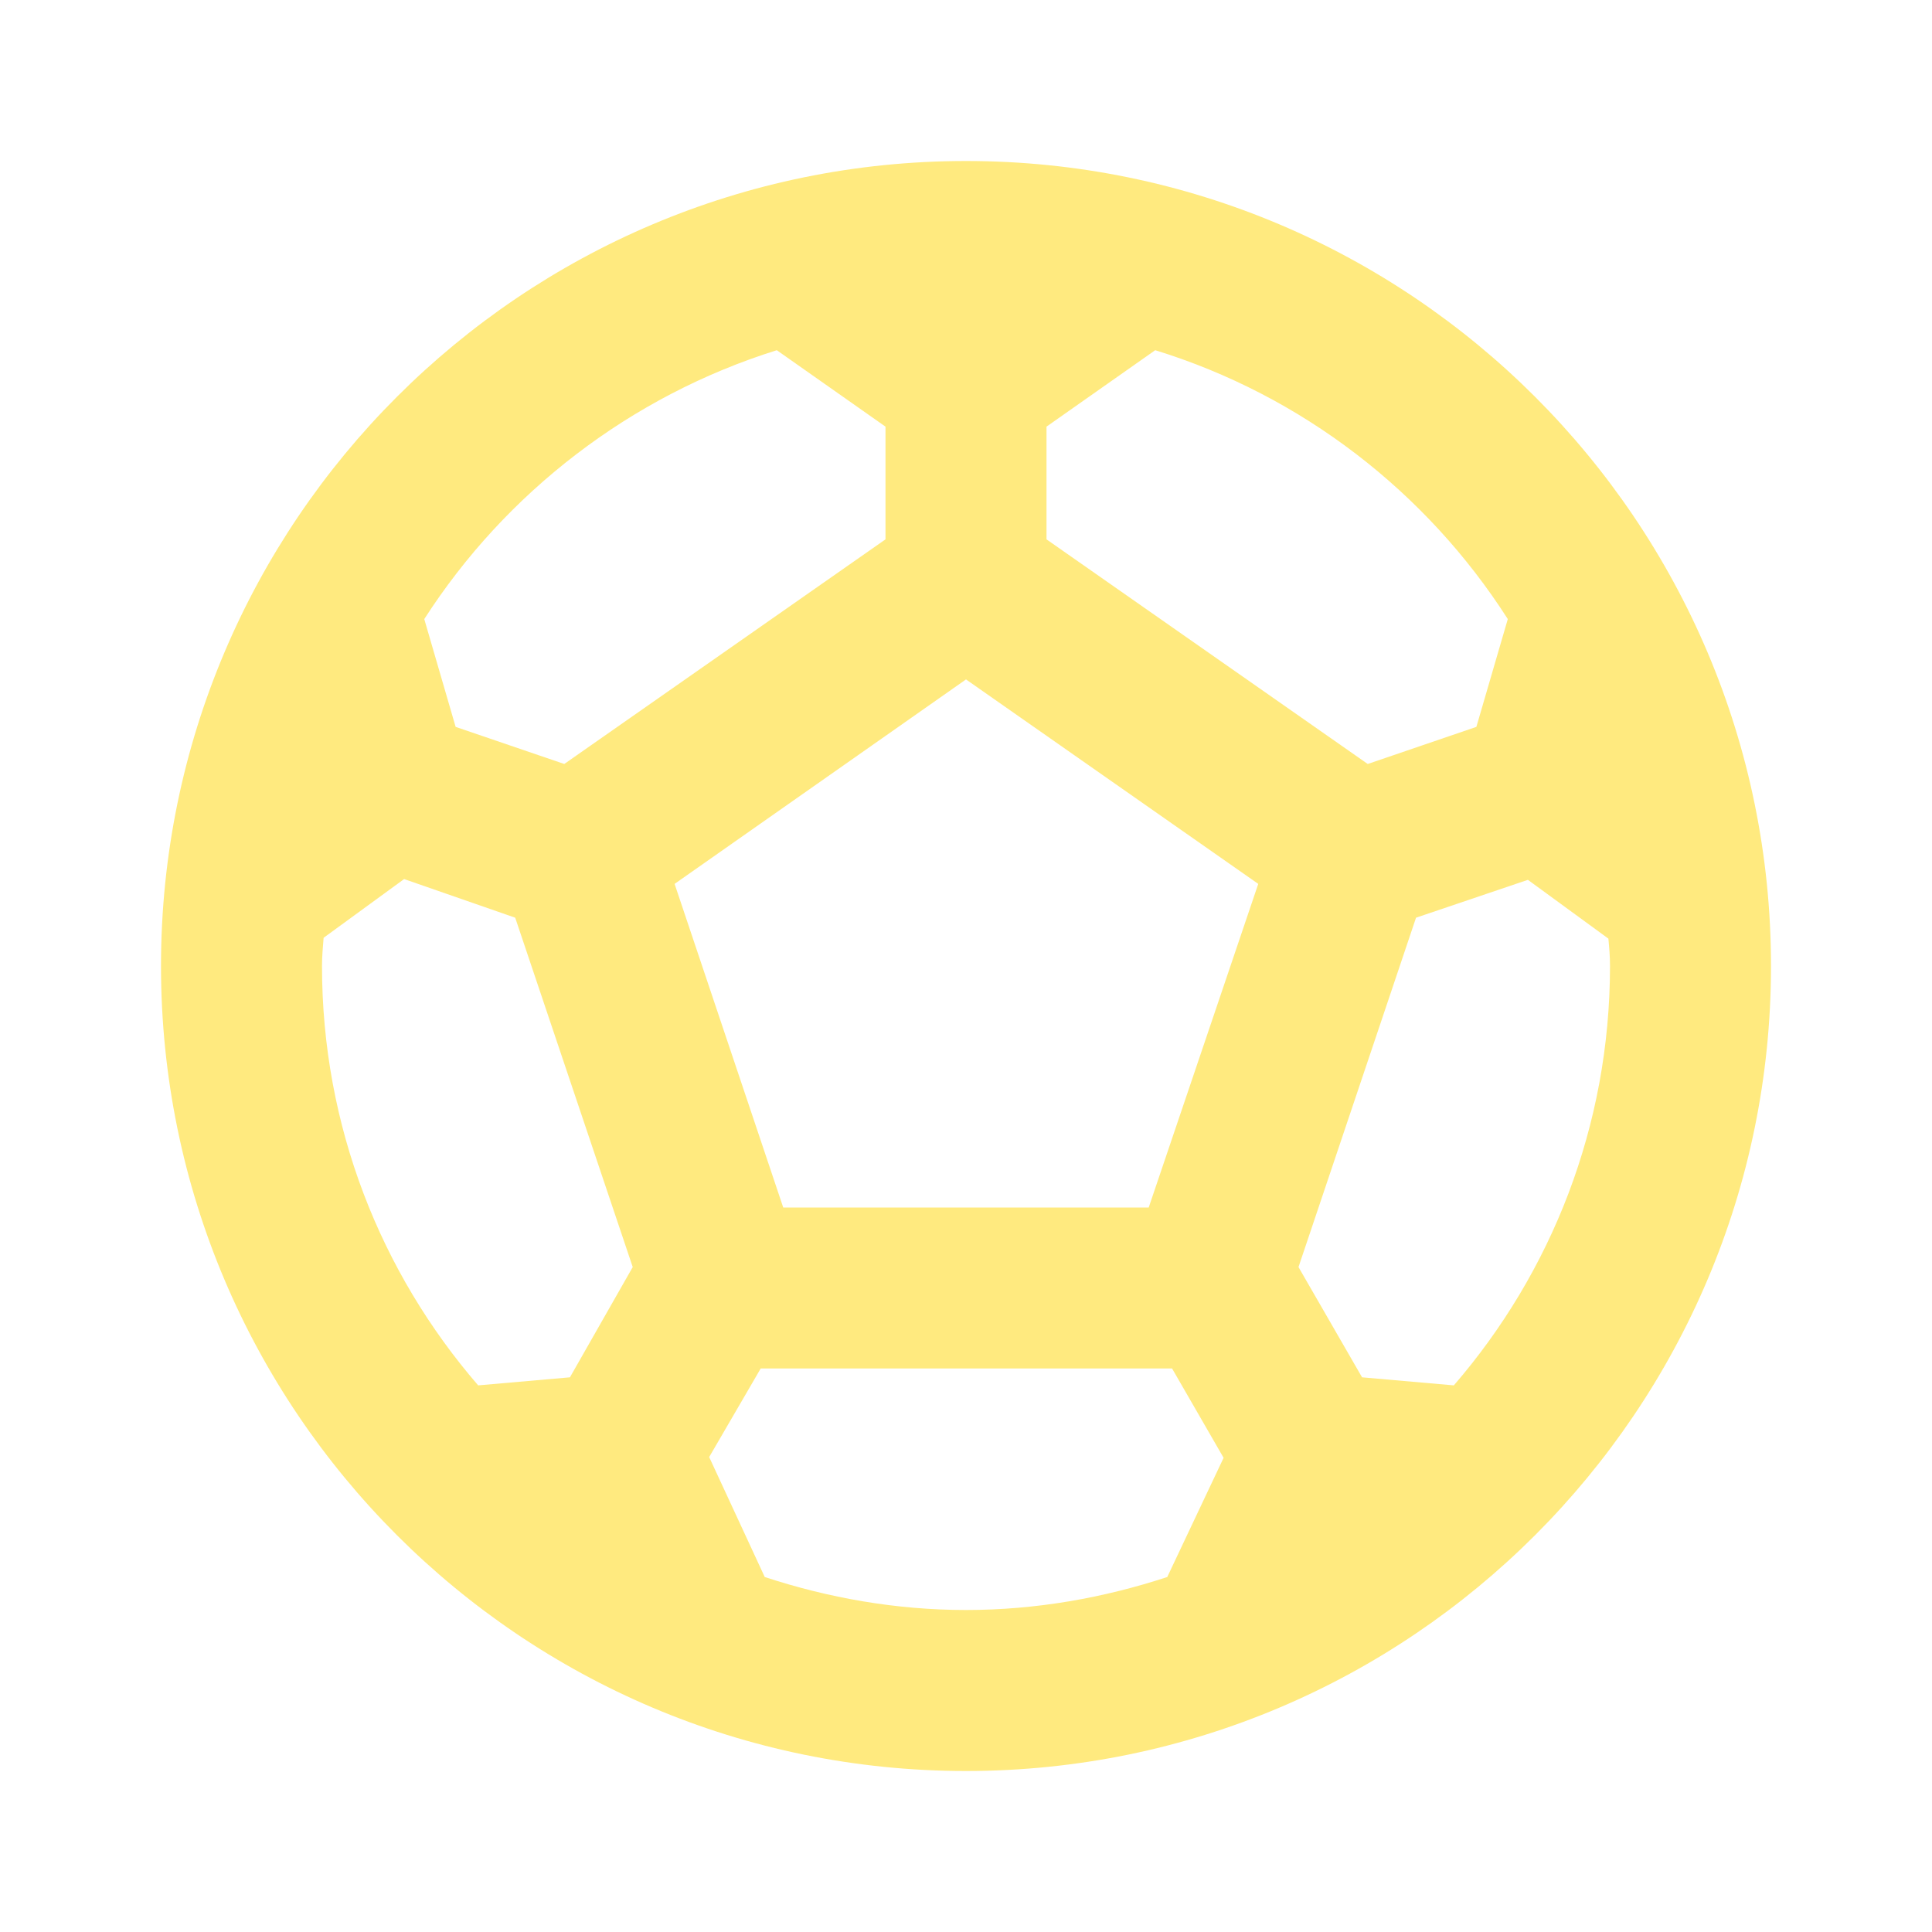 <svg width="30" height="30" viewBox="0 0 30 30" fill="none" xmlns="http://www.w3.org/2000/svg">
  <g clip-path="url(#clip0_31_295)">
    <path
      d="M15 2.5C8.1 2.5 2.5 8.1 2.5 15C2.5 21.9 8.1 27.5 15 27.5C21.9 27.5 27.5 21.9 27.5 15C27.5 8.1 21.9 2.5 15 2.5ZM16.25 6.625L17.938 5.438C20.212 6.138 22.15 7.638 23.413 9.613L22.925 11.287L21.238 11.863L16.25 8.375V6.625ZM12.062 5.438L13.75 6.625V8.375L8.762 11.863L7.075 11.287L6.588 9.613C7.85 7.65 9.787 6.15 12.062 5.438ZM8.85 21.387L7.425 21.512C5.912 19.762 5 17.488 5 15C5 14.85 5.013 14.713 5.025 14.562L6.275 13.65L8 14.25L9.825 19.675L8.85 21.387ZM18.125 24.488C17.137 24.812 16.087 25 15 25C13.912 25 12.863 24.812 11.875 24.488L11.012 22.625L11.812 21.25H18.2L19 22.637L18.125 24.488ZM17.837 18.75H12.162L10.475 13.725L15 10.55L19.538 13.725L17.837 18.75ZM22.575 21.512L21.15 21.387L20.163 19.675L21.988 14.25L23.725 13.662L24.975 14.575C24.988 14.713 25 14.85 25 15C25 17.488 24.087 19.762 22.575 21.512Z"
      fill="#FFEA7F" />
  </g>
  <defs>
    <clipPath id="clip0_31_295">
      <rect width="30" height="30" fill="white" />
    </clipPath>
  </defs>
</svg>